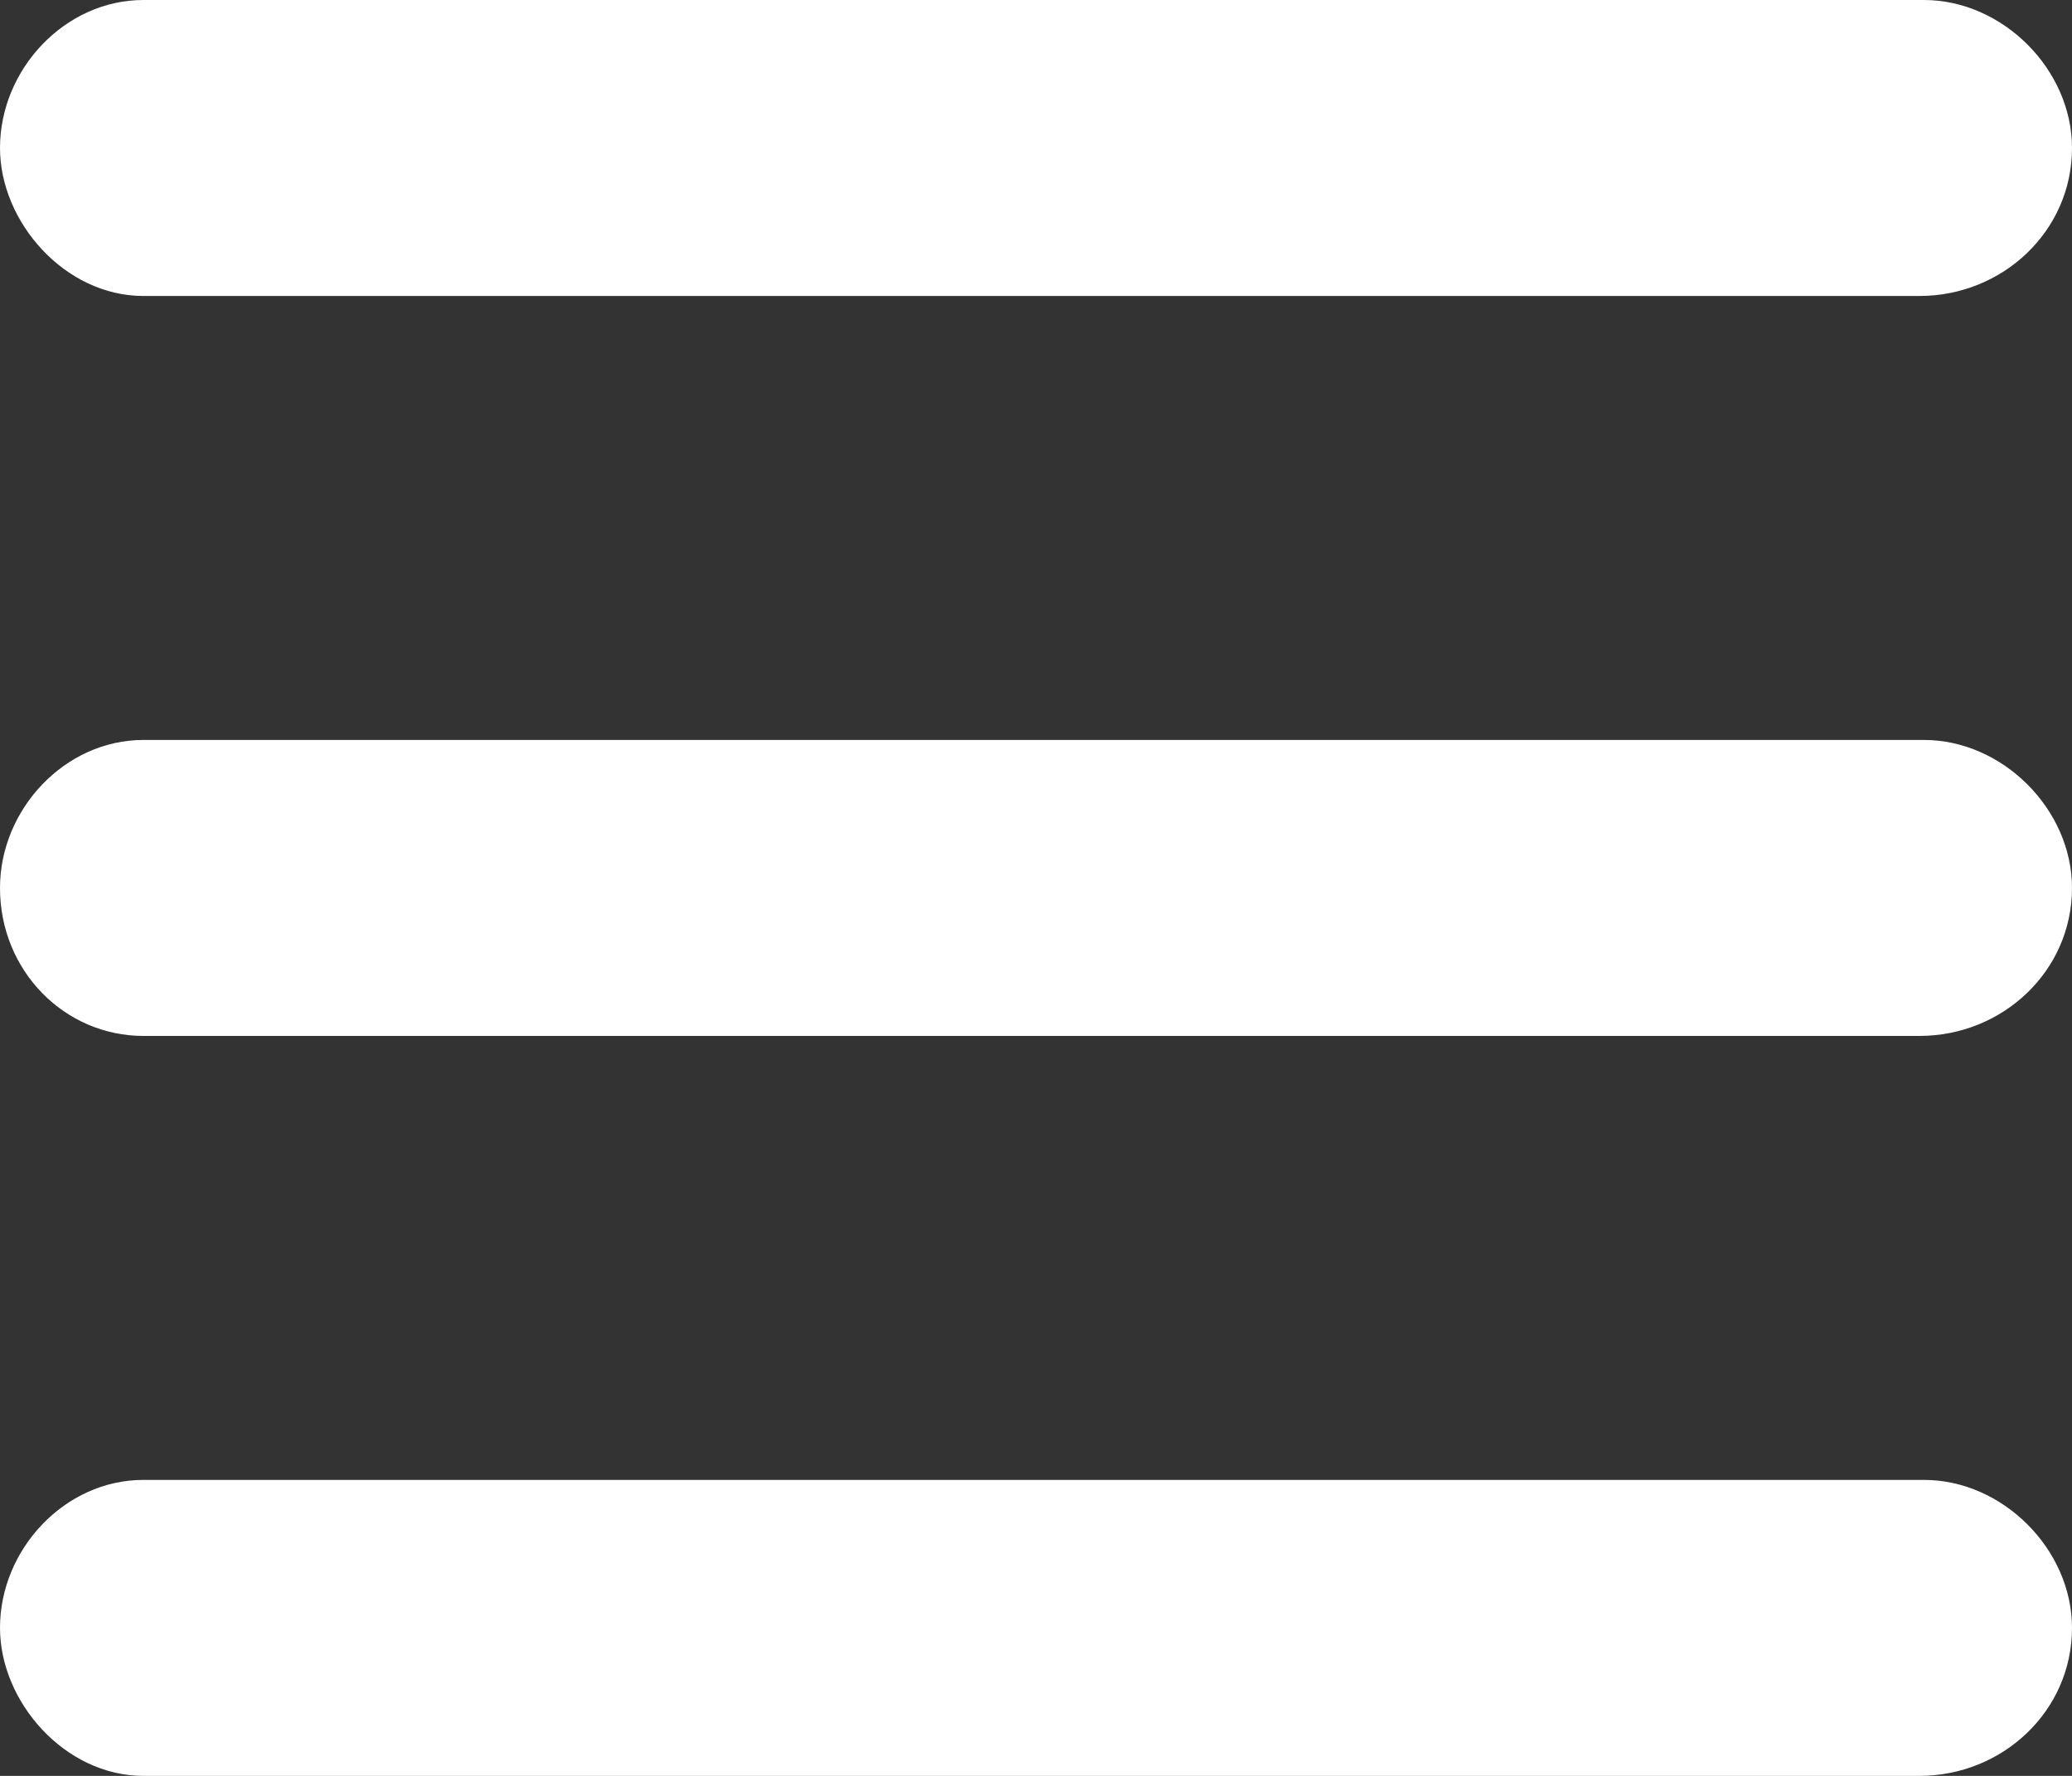 <svg width="14" height="12" viewBox="0 0 14 12" fill="none" xmlns="http://www.w3.org/2000/svg">
<rect x="0" y="0" width="14" height="12" fill="#333333" stroke="none"/>
<path d="M13 5H0.969C0.438 5 0 5.469 0 6C0 6.562 0.438 7 0.969 7H12.969C13.531 7 14 6.562 14 6C14 5.469 13.531 5 13 5ZM13 10H0.969C0.438 10 0 10.469 0 11C0 11.5 0.438 12 0.969 12H12.969C13.531 12 14 11.562 14 11C14 10.469 13.531 10 13 10ZM13 0H0.969C0.438 0 0 0.469 0 1C0 1.5 0.438 2 0.969 2H12.969C13.531 2 14 1.562 14 1C14 0.469 13.531 0 13 0Z" fill="white"/>
</svg>
